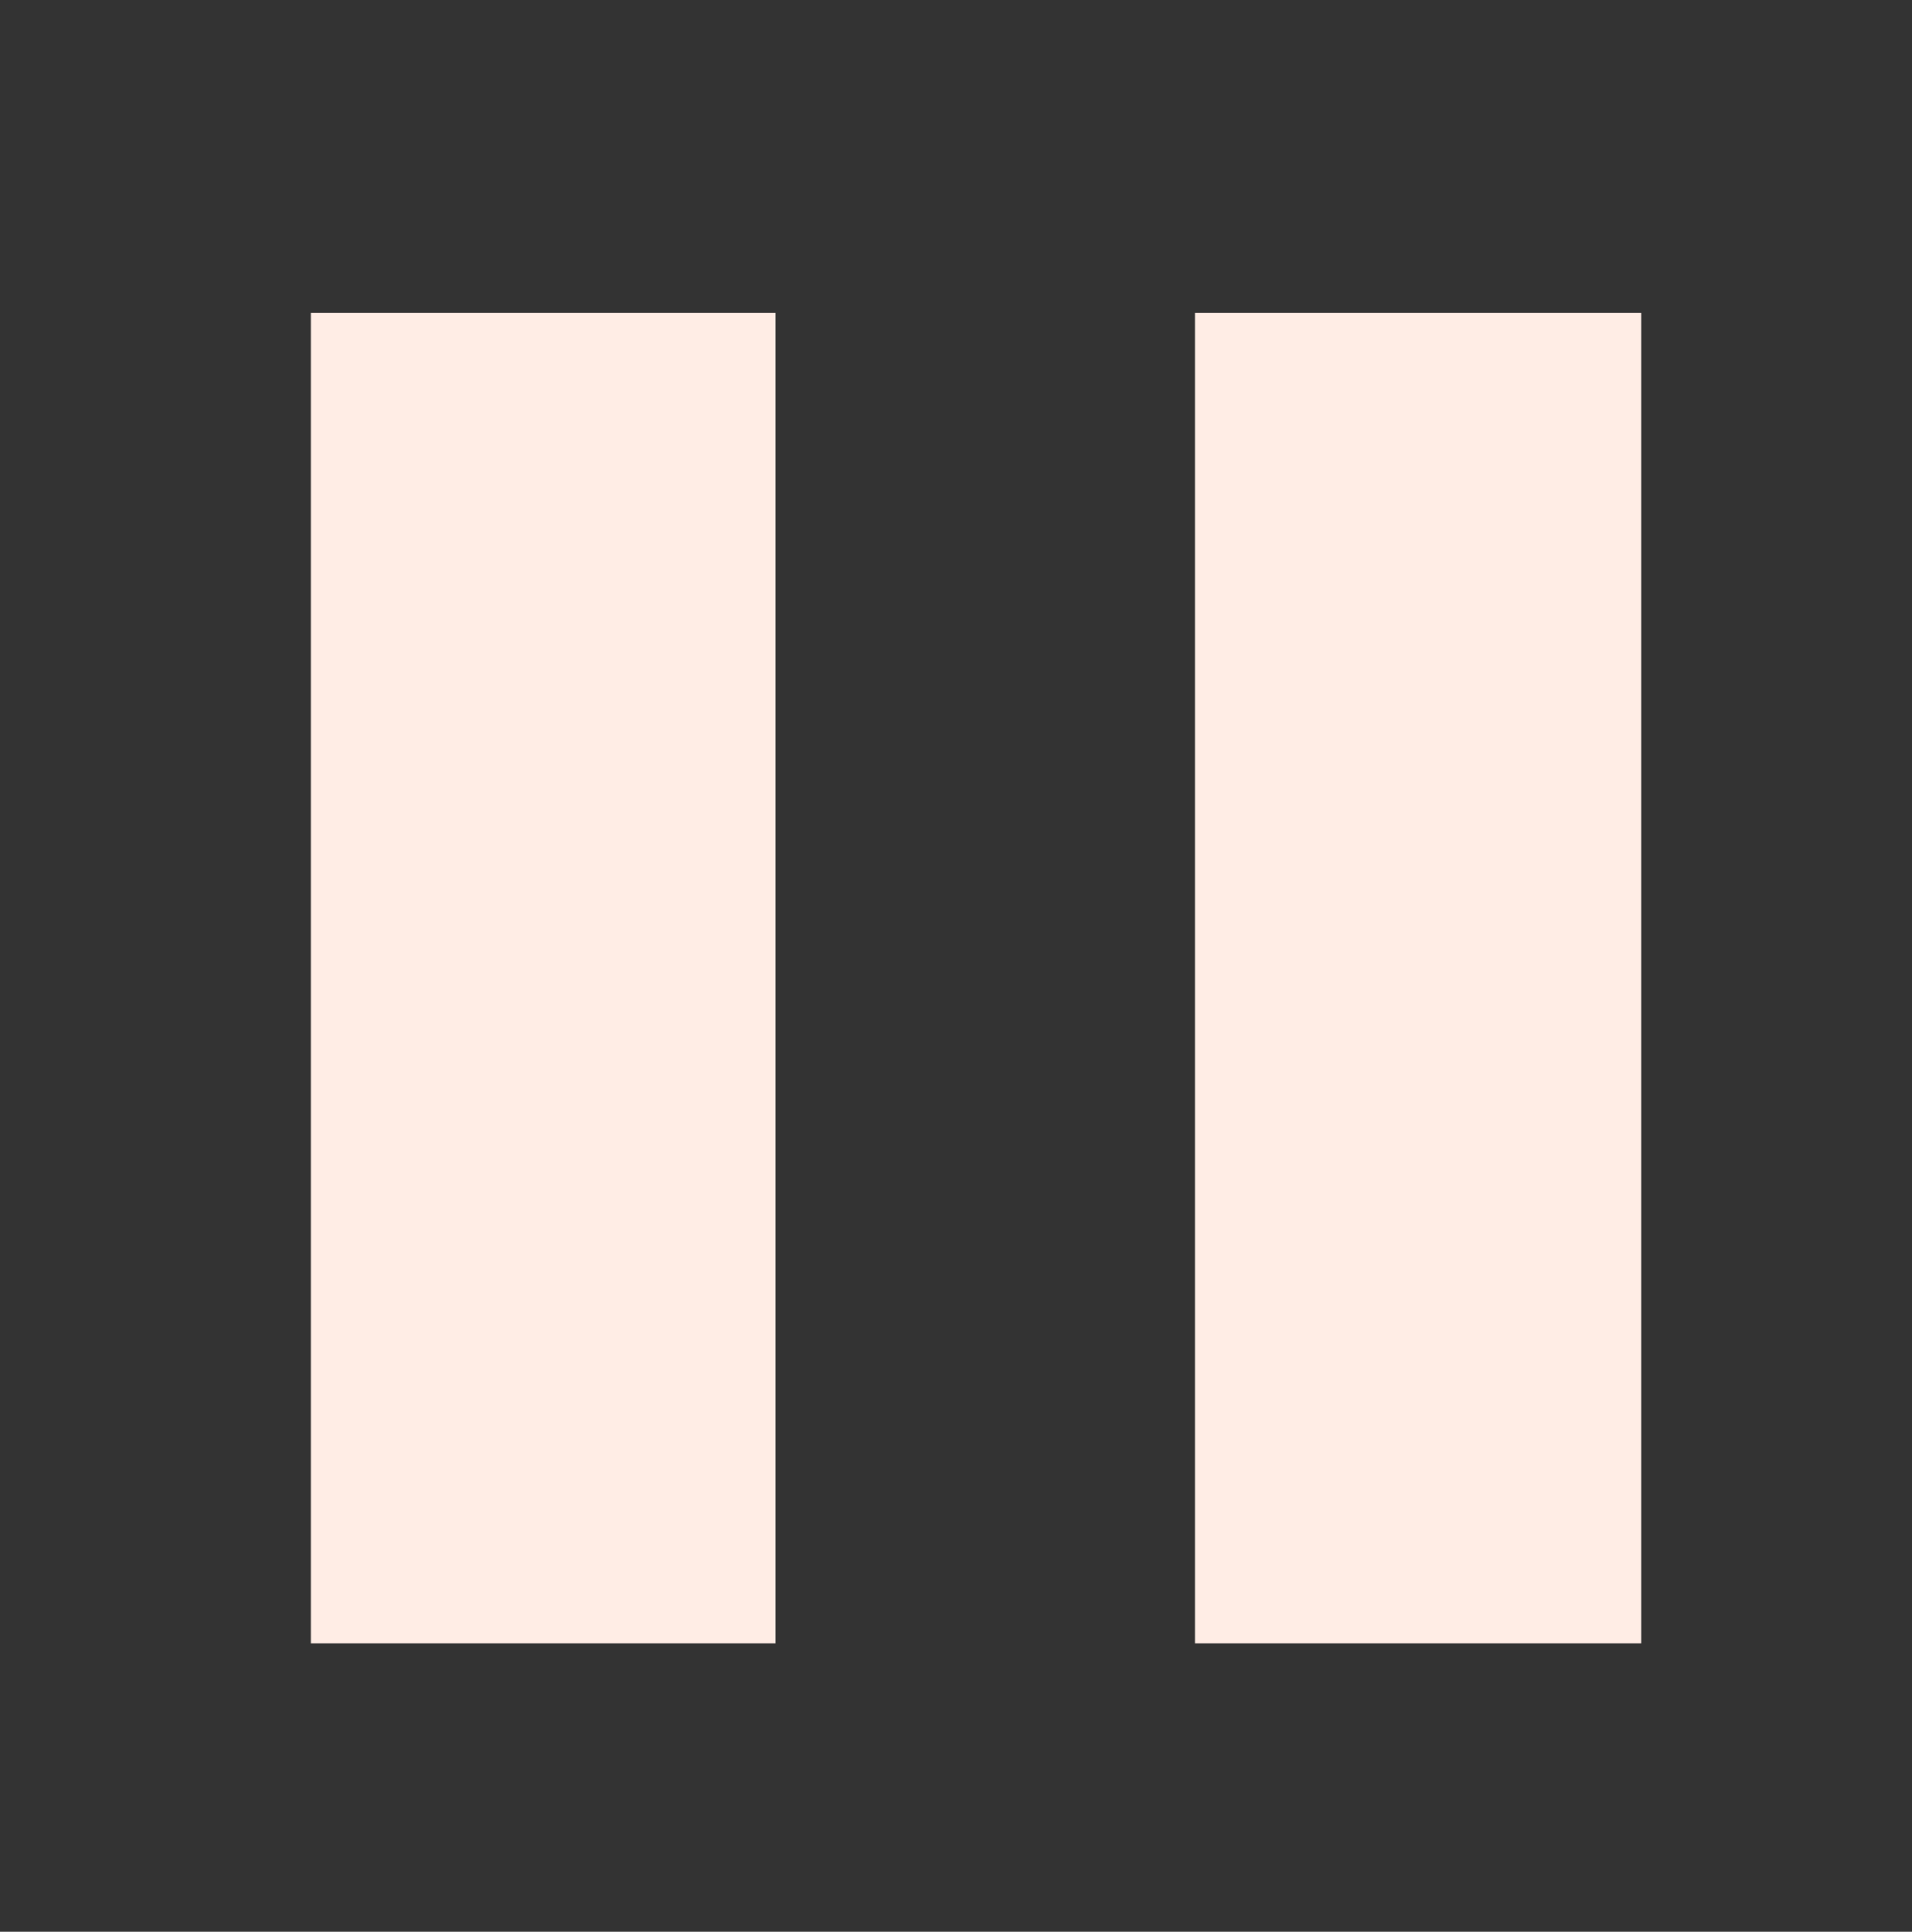 <?xml version="1.0" encoding="utf-8"?>
<!-- Generator: Adobe Illustrator 18.0.0, SVG Export Plug-In . SVG Version: 6.00 Build 0)  -->
<!DOCTYPE svg PUBLIC "-//W3C//DTD SVG 1.1//EN" "http://www.w3.org/Graphics/SVG/1.1/DTD/svg11.dtd">
<svg version="1.1" id="Layer_1" xmlns="http://www.w3.org/2000/svg" xmlns:xlink="http://www.w3.org/1999/xlink" x="0px" y="0px"
	 viewBox="168.7 407.8 477.3 482.2" enable-background="new 168.7 407.8 477.3 482.2" xml:space="preserve">
<rect x="168.7" y="407.8" width="477.3" height="482.2" fill="#333333" stroke="none"/>
<g>
	<!-- <rect x="216.3" y="455.9" fill="#FFEDE5" width="136" height="382.1"/> -->
	<!-- <rect x="467" y="455.9" fill="#FFEDE5" width="131.4" height="382.1"/> -->
	<rect x="246.3" y="485.9" fill="#FFEDE5" width="116" height="332.1"/>
	<rect x="467" y="485.9" fill="#FFEDE5" width="111.4" height="332.1"/>
</g>
</svg>
